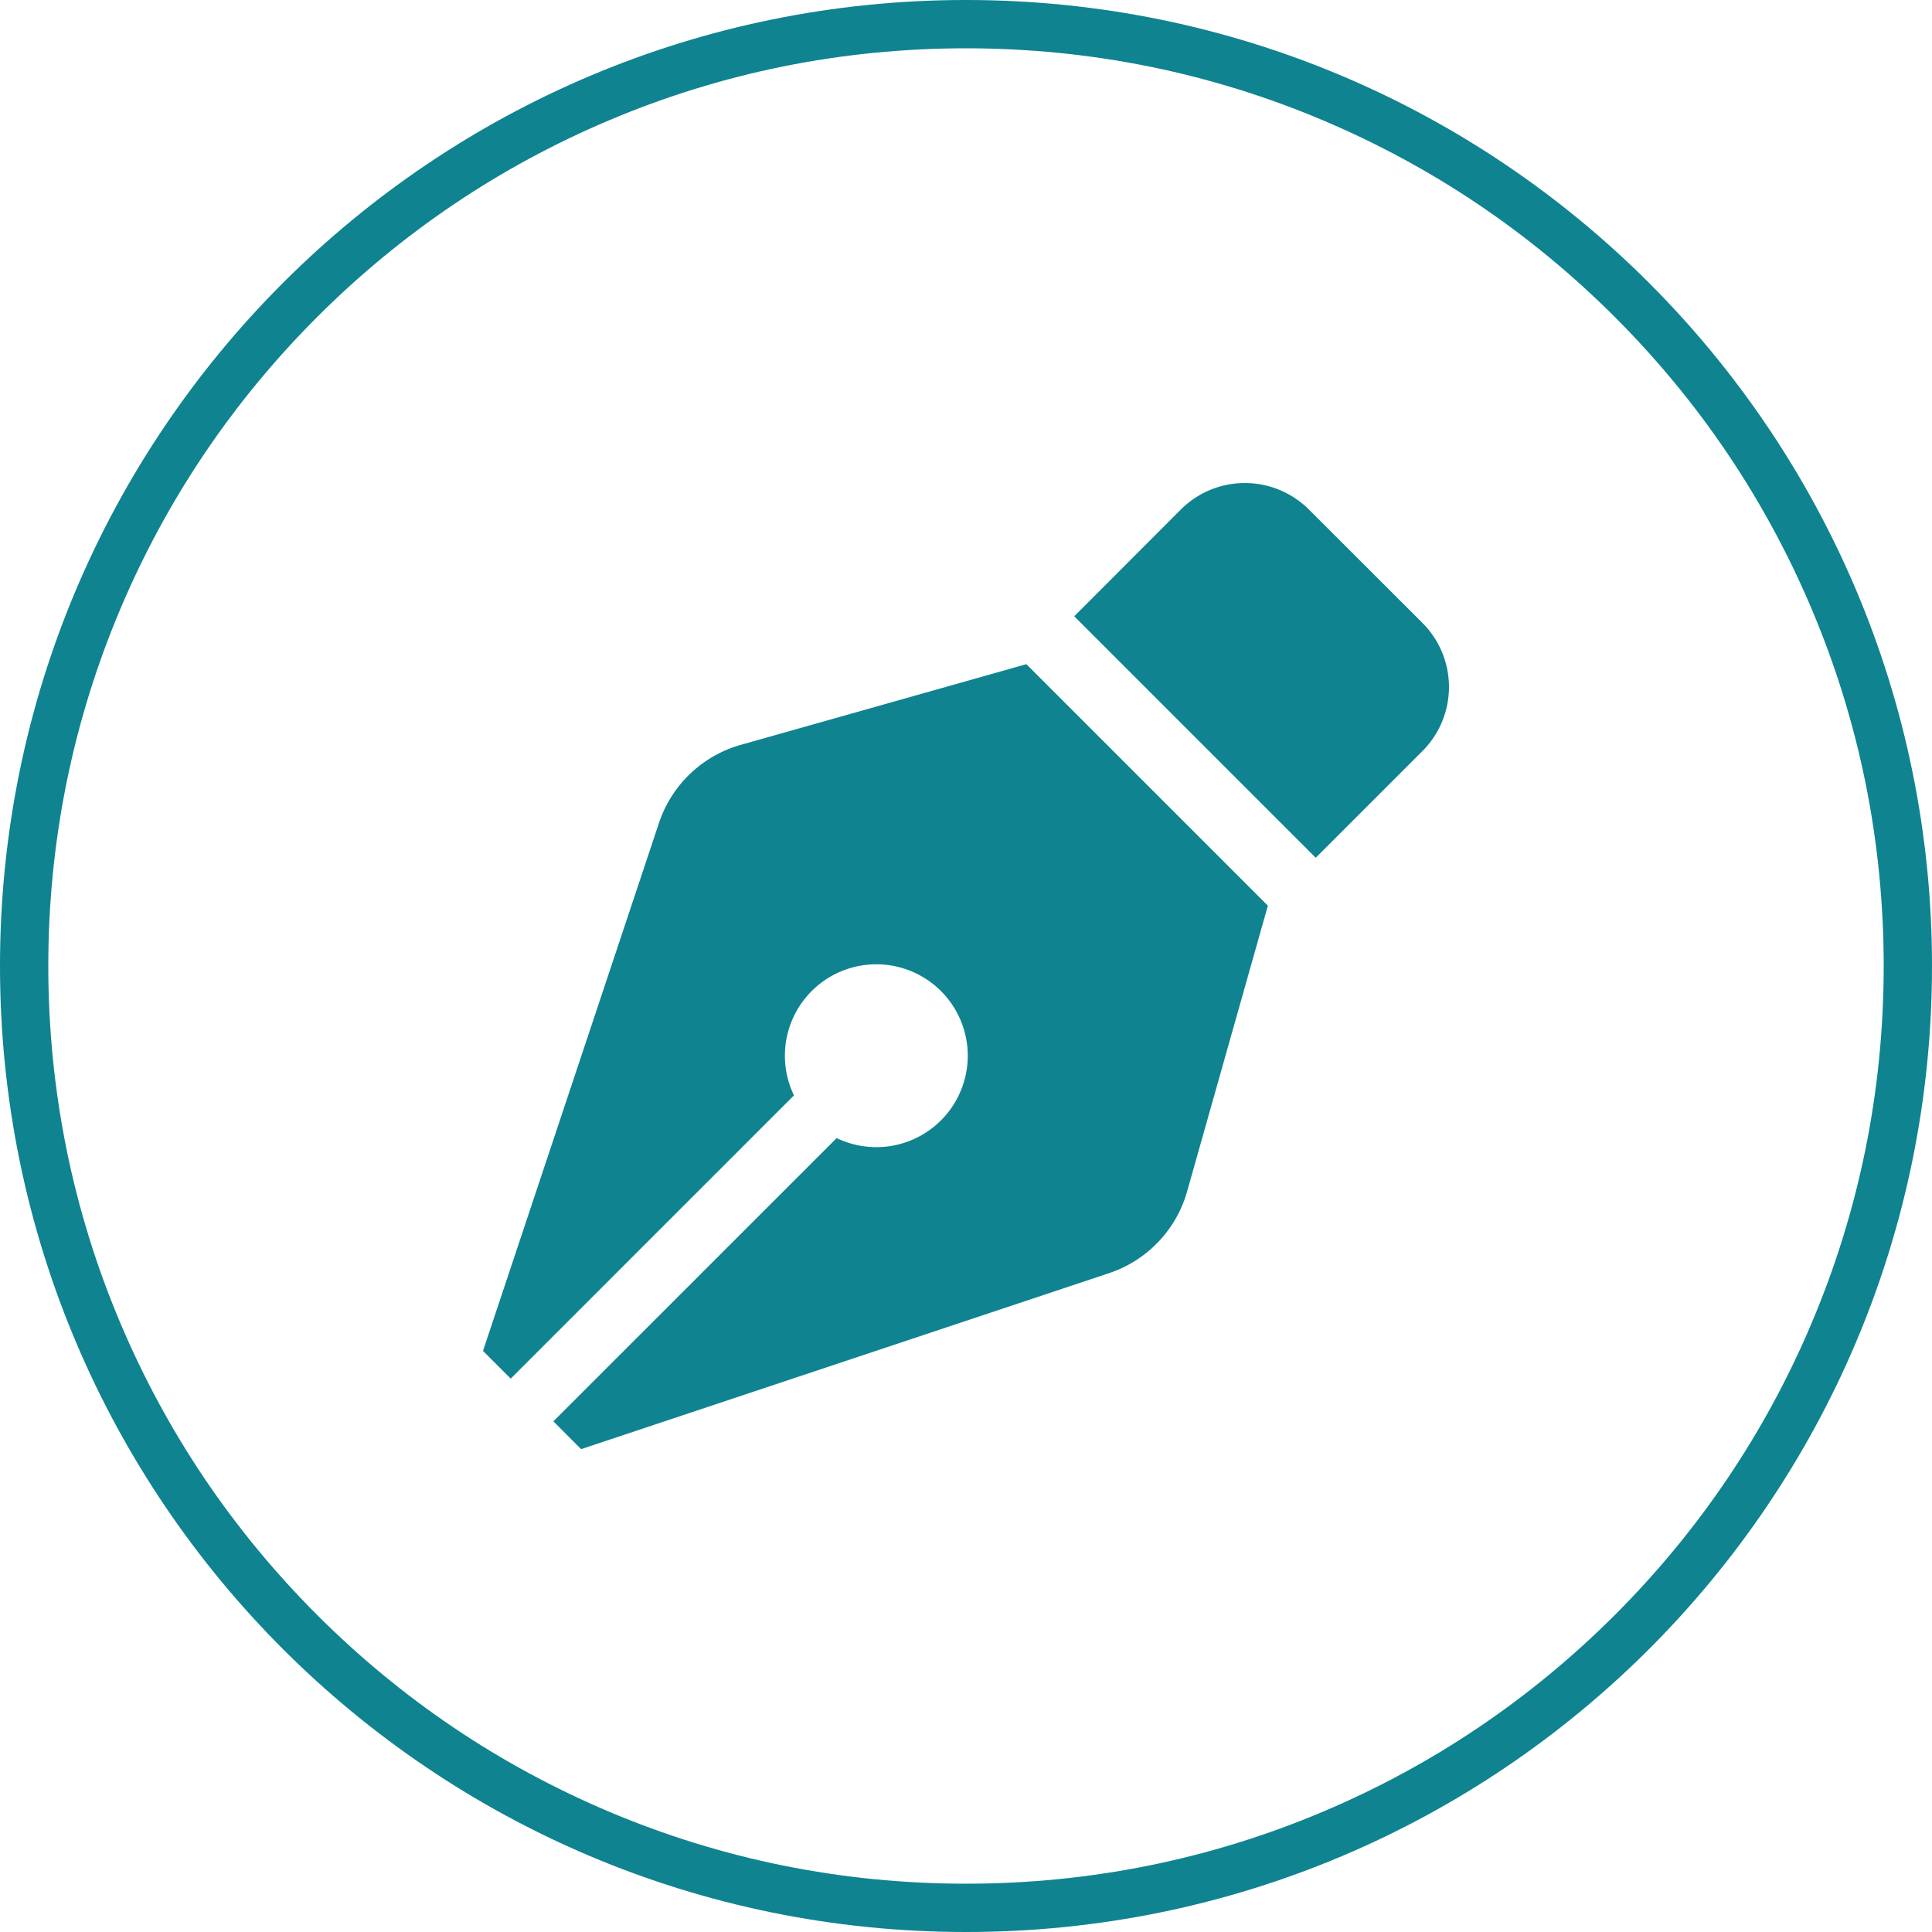 <svg id="コンポーネント_33_1" data-name="コンポーネント 33 – 1" xmlns="http://www.w3.org/2000/svg" width="40" height="40" viewBox="0 0 40 40">
  <g id="パス_15162" data-name="パス 15162" fill="none">
    <path d="M20,0A20,20,0,1,1,0,20,20,20,0,0,1,20,0Z" stroke="none"/>
    <path d="M 20 1 C 17.435 1 14.946 1.502 12.605 2.493 C 10.342 3.45 8.31 4.82 6.565 6.565 C 4.82 8.31 3.45 10.342 2.493 12.605 C 1.502 14.946 1 17.435 1 20 C 1 22.565 1.502 25.054 2.493 27.395 C 3.45 29.658 4.82 31.69 6.565 33.435 C 8.31 35.18 10.342 36.55 12.605 37.507 C 14.946 38.498 17.435 39 20 39 C 22.565 39 25.054 38.498 27.395 37.507 C 29.658 36.55 31.69 35.18 33.435 33.435 C 35.18 31.69 36.55 29.658 37.507 27.395 C 38.498 25.054 39 22.565 39 20 C 39 17.435 38.498 14.946 37.507 12.605 C 36.55 10.342 35.18 8.31 33.435 6.565 C 31.69 4.82 29.658 3.45 27.395 2.493 C 25.054 1.502 22.565 1 20 1 M 20 0 C 31.046 0 40 8.954 40 20 C 40 31.046 31.046 40 20 40 C 8.954 40 0 31.046 0 20 C 0 8.954 8.954 0 20 0 Z" stroke="none" fill="#0f8390"/>
  </g>
  <path id="FontAwsome_pen-nib_" data-name="FontAwsome (pen-nib)" d="M5.336,5.419A2.5,2.5,0,0,0,3.644,7.034L0,17.966l.574.574,5.864-5.864a1.893,1.893,0,1,1,.884.884L1.457,19.424,2.031,20l10.932-3.644a2.5,2.5,0,0,0,1.615-1.692L16.25,8.748l-5-5L5.336,5.419ZM19.451,2.895,17.1.547a1.876,1.876,0,0,0-2.653,0L12.241,2.756l5,5,2.209-2.209a1.876,1.876,0,0,0,0-2.653Z" transform="translate(10 10.003)" fill="#0f8390"/>
</svg>
